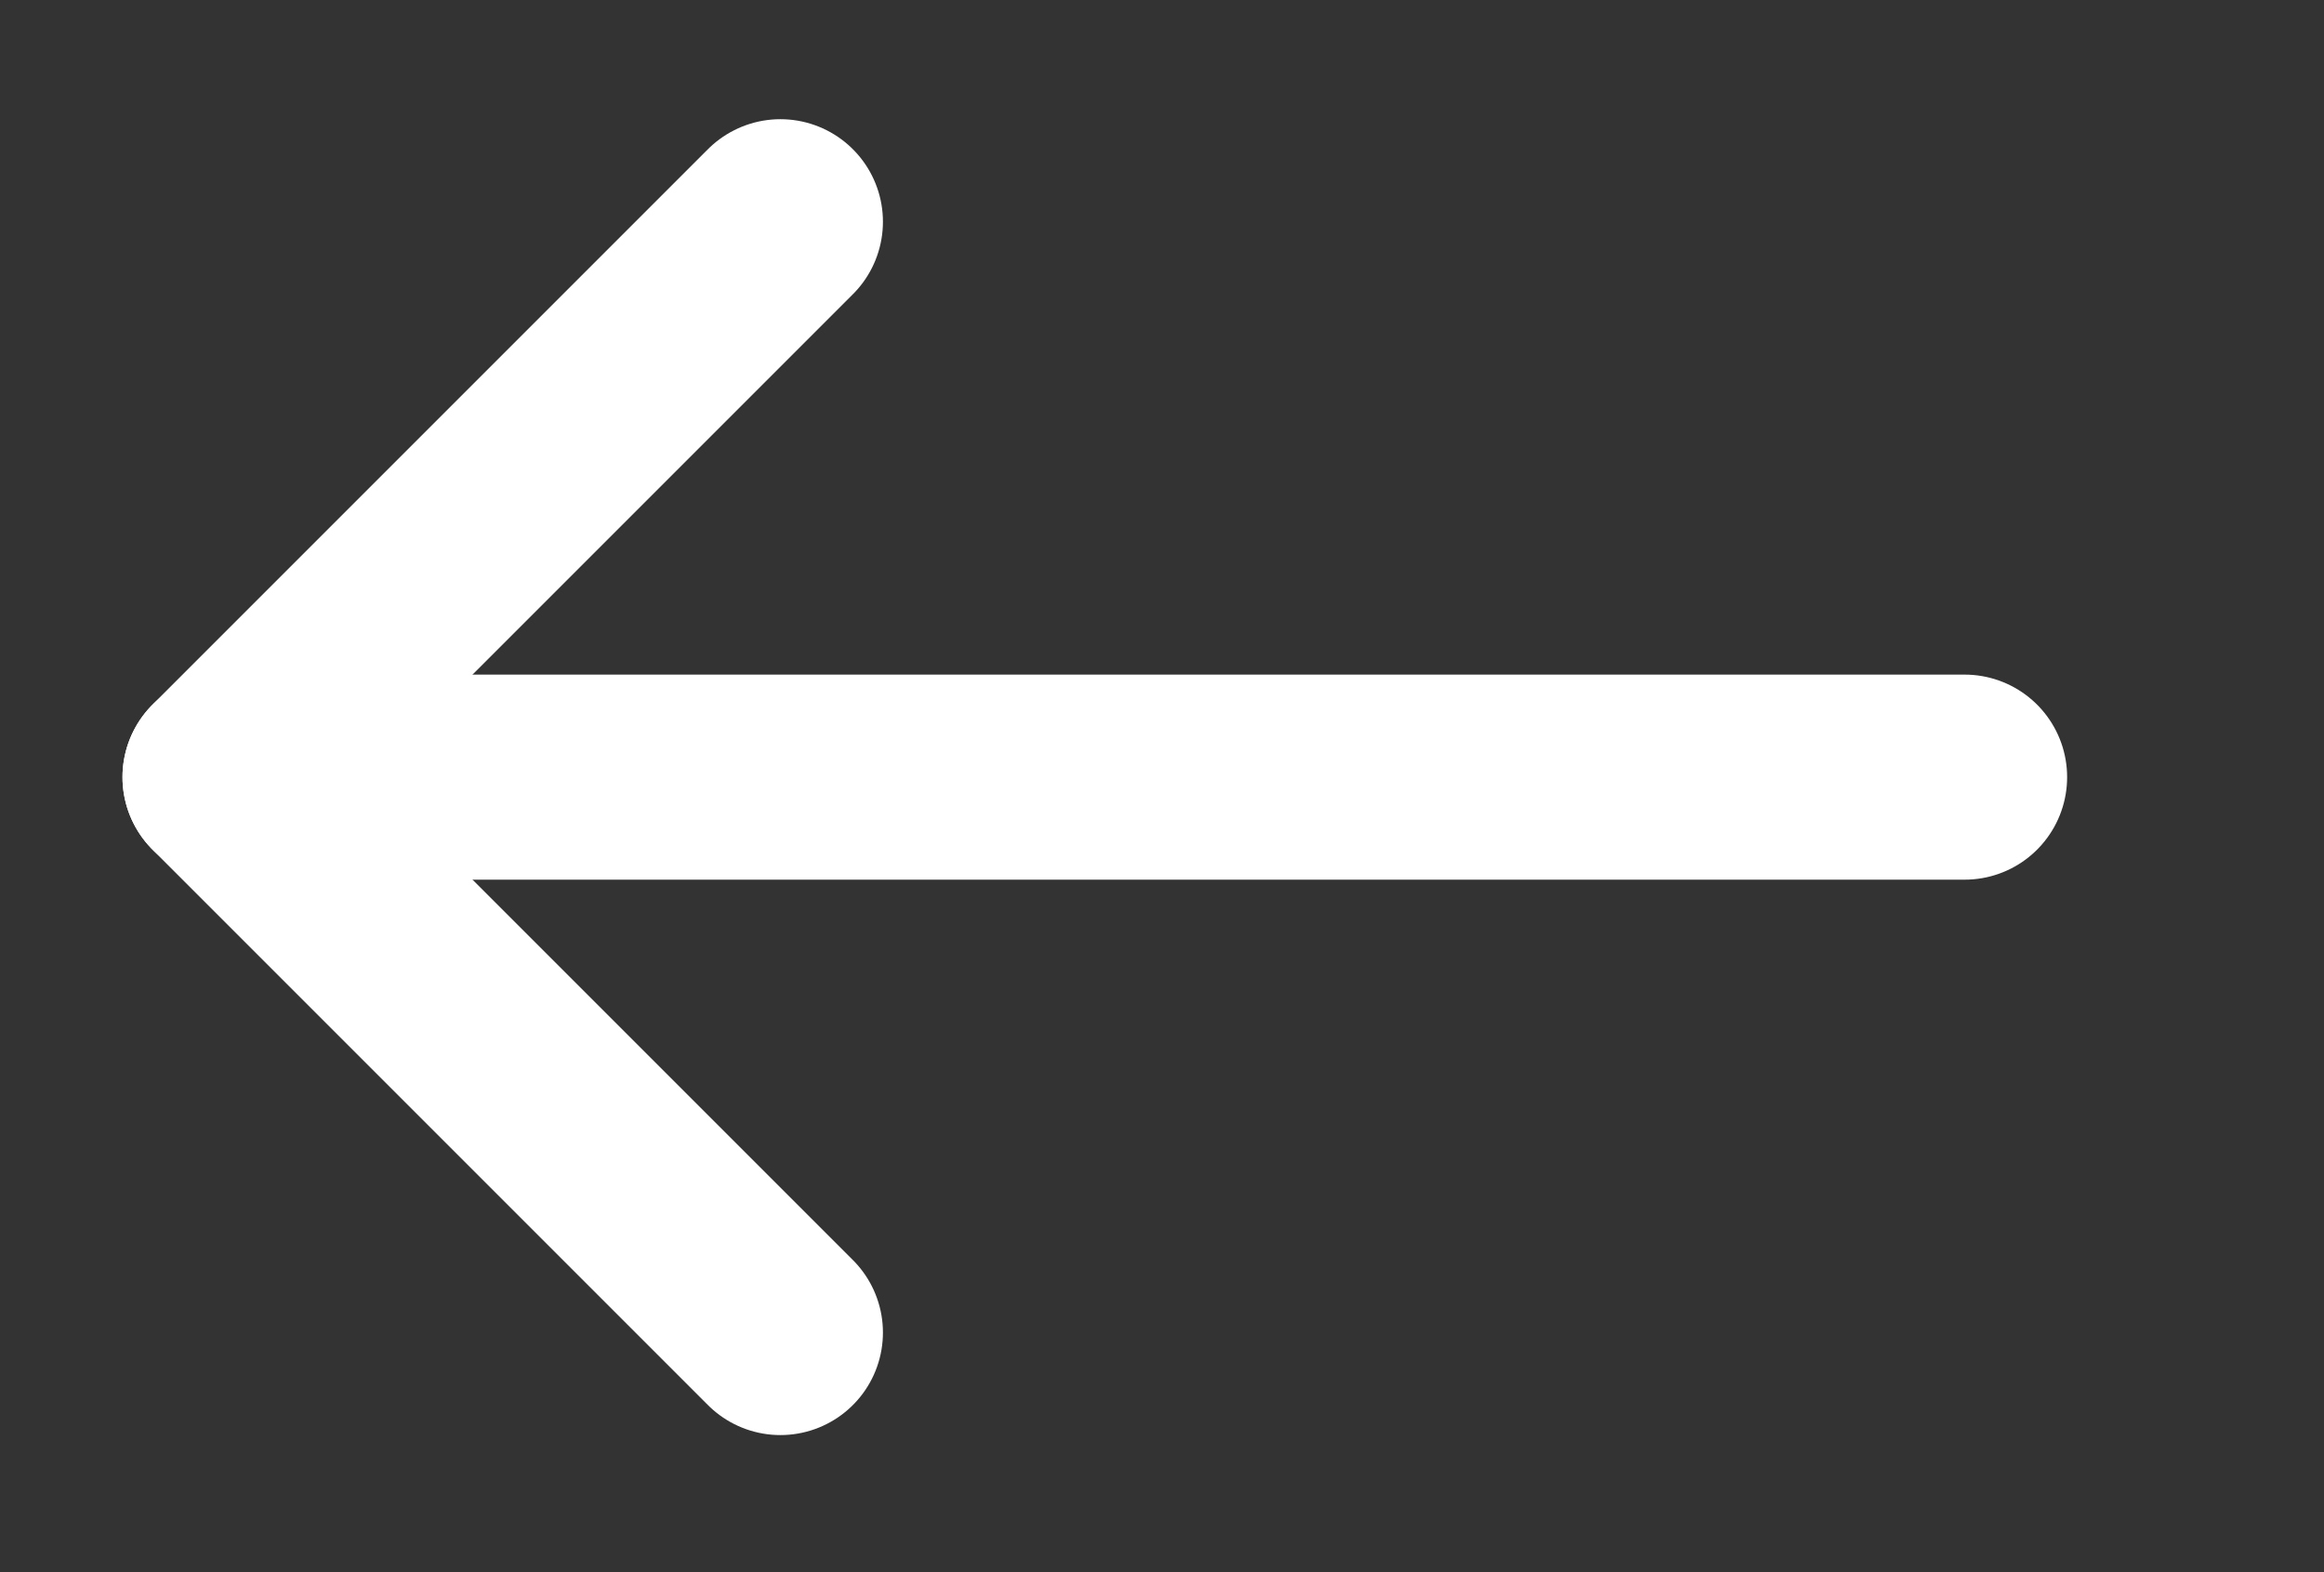 <svg xmlns="http://www.w3.org/2000/svg" xmlns:xlink="http://www.w3.org/1999/xlink" width="340" height="230" viewBox="0 0 340 230">
  <rect x="0" y="0" width="340" height="230" fill="#333333" stroke="none"/>
  <defs>
    <clipPath id="clip-custom_5">
      <rect width="340" height="230"/>
    </clipPath>
  </defs>
  <g id="custom_5" data-name="custom – 5" clip-path="url(#clip-custom_5)">
    <path id="Path_20" data-name="Path 20" d="M1754.172,32.438l-81.253,81.253,81.253,81.253" transform="translate(-1640)" fill="none" stroke="#fff" stroke-linecap="round" stroke-linejoin="round" stroke-width="30"/>
    <path id="Path_21" data-name="Path 21" d="M1672.919,113.691h254.5" transform="translate(-1640)" fill="none" stroke="#fff" stroke-linecap="round" stroke-width="30"/>
  </g>
</svg>
